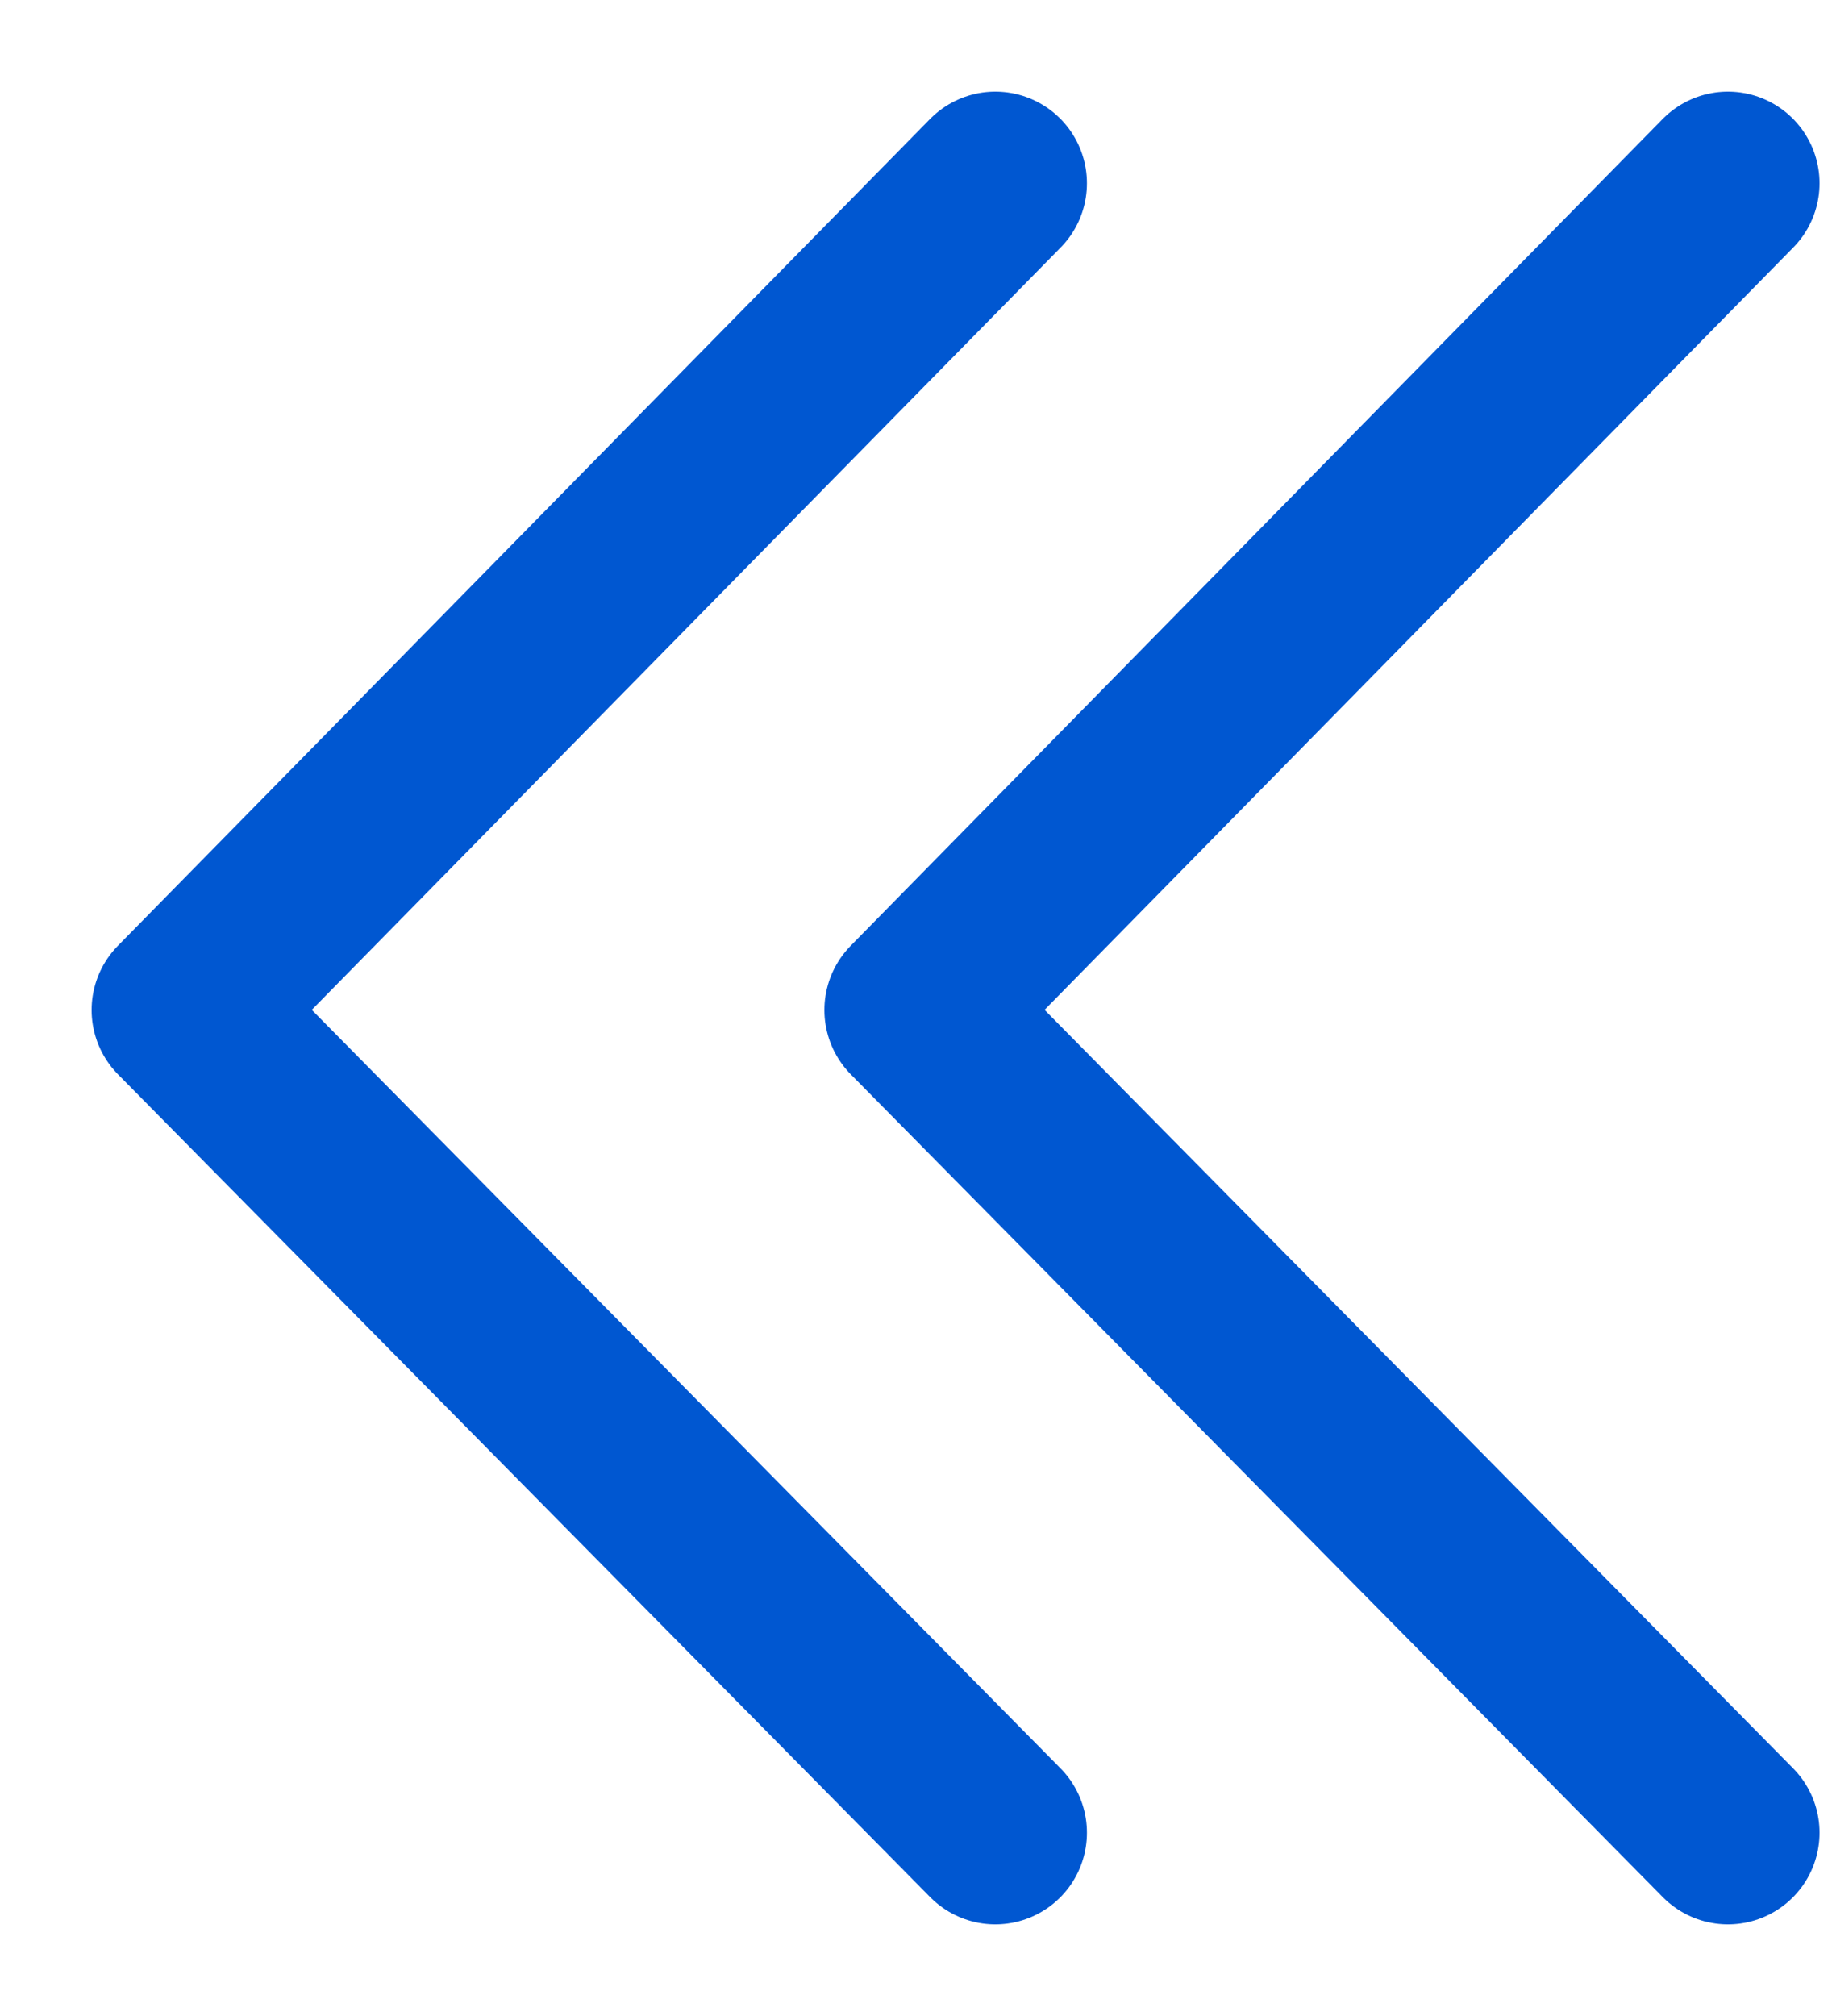 <svg width="10" height="11" viewBox="0 0 10 11" fill="none" xmlns="http://www.w3.org/2000/svg">
<path d="M9.432 10L5 5.511L9.432 1" stroke="#0057D1" stroke-miterlimit="10" stroke-linecap="round" stroke-linejoin="round"/>
<path d="M5.433 10L1 5.511L5.433 1" stroke="#0057D1" stroke-miterlimit="10" stroke-linecap="round" stroke-linejoin="round"/>
</svg>
